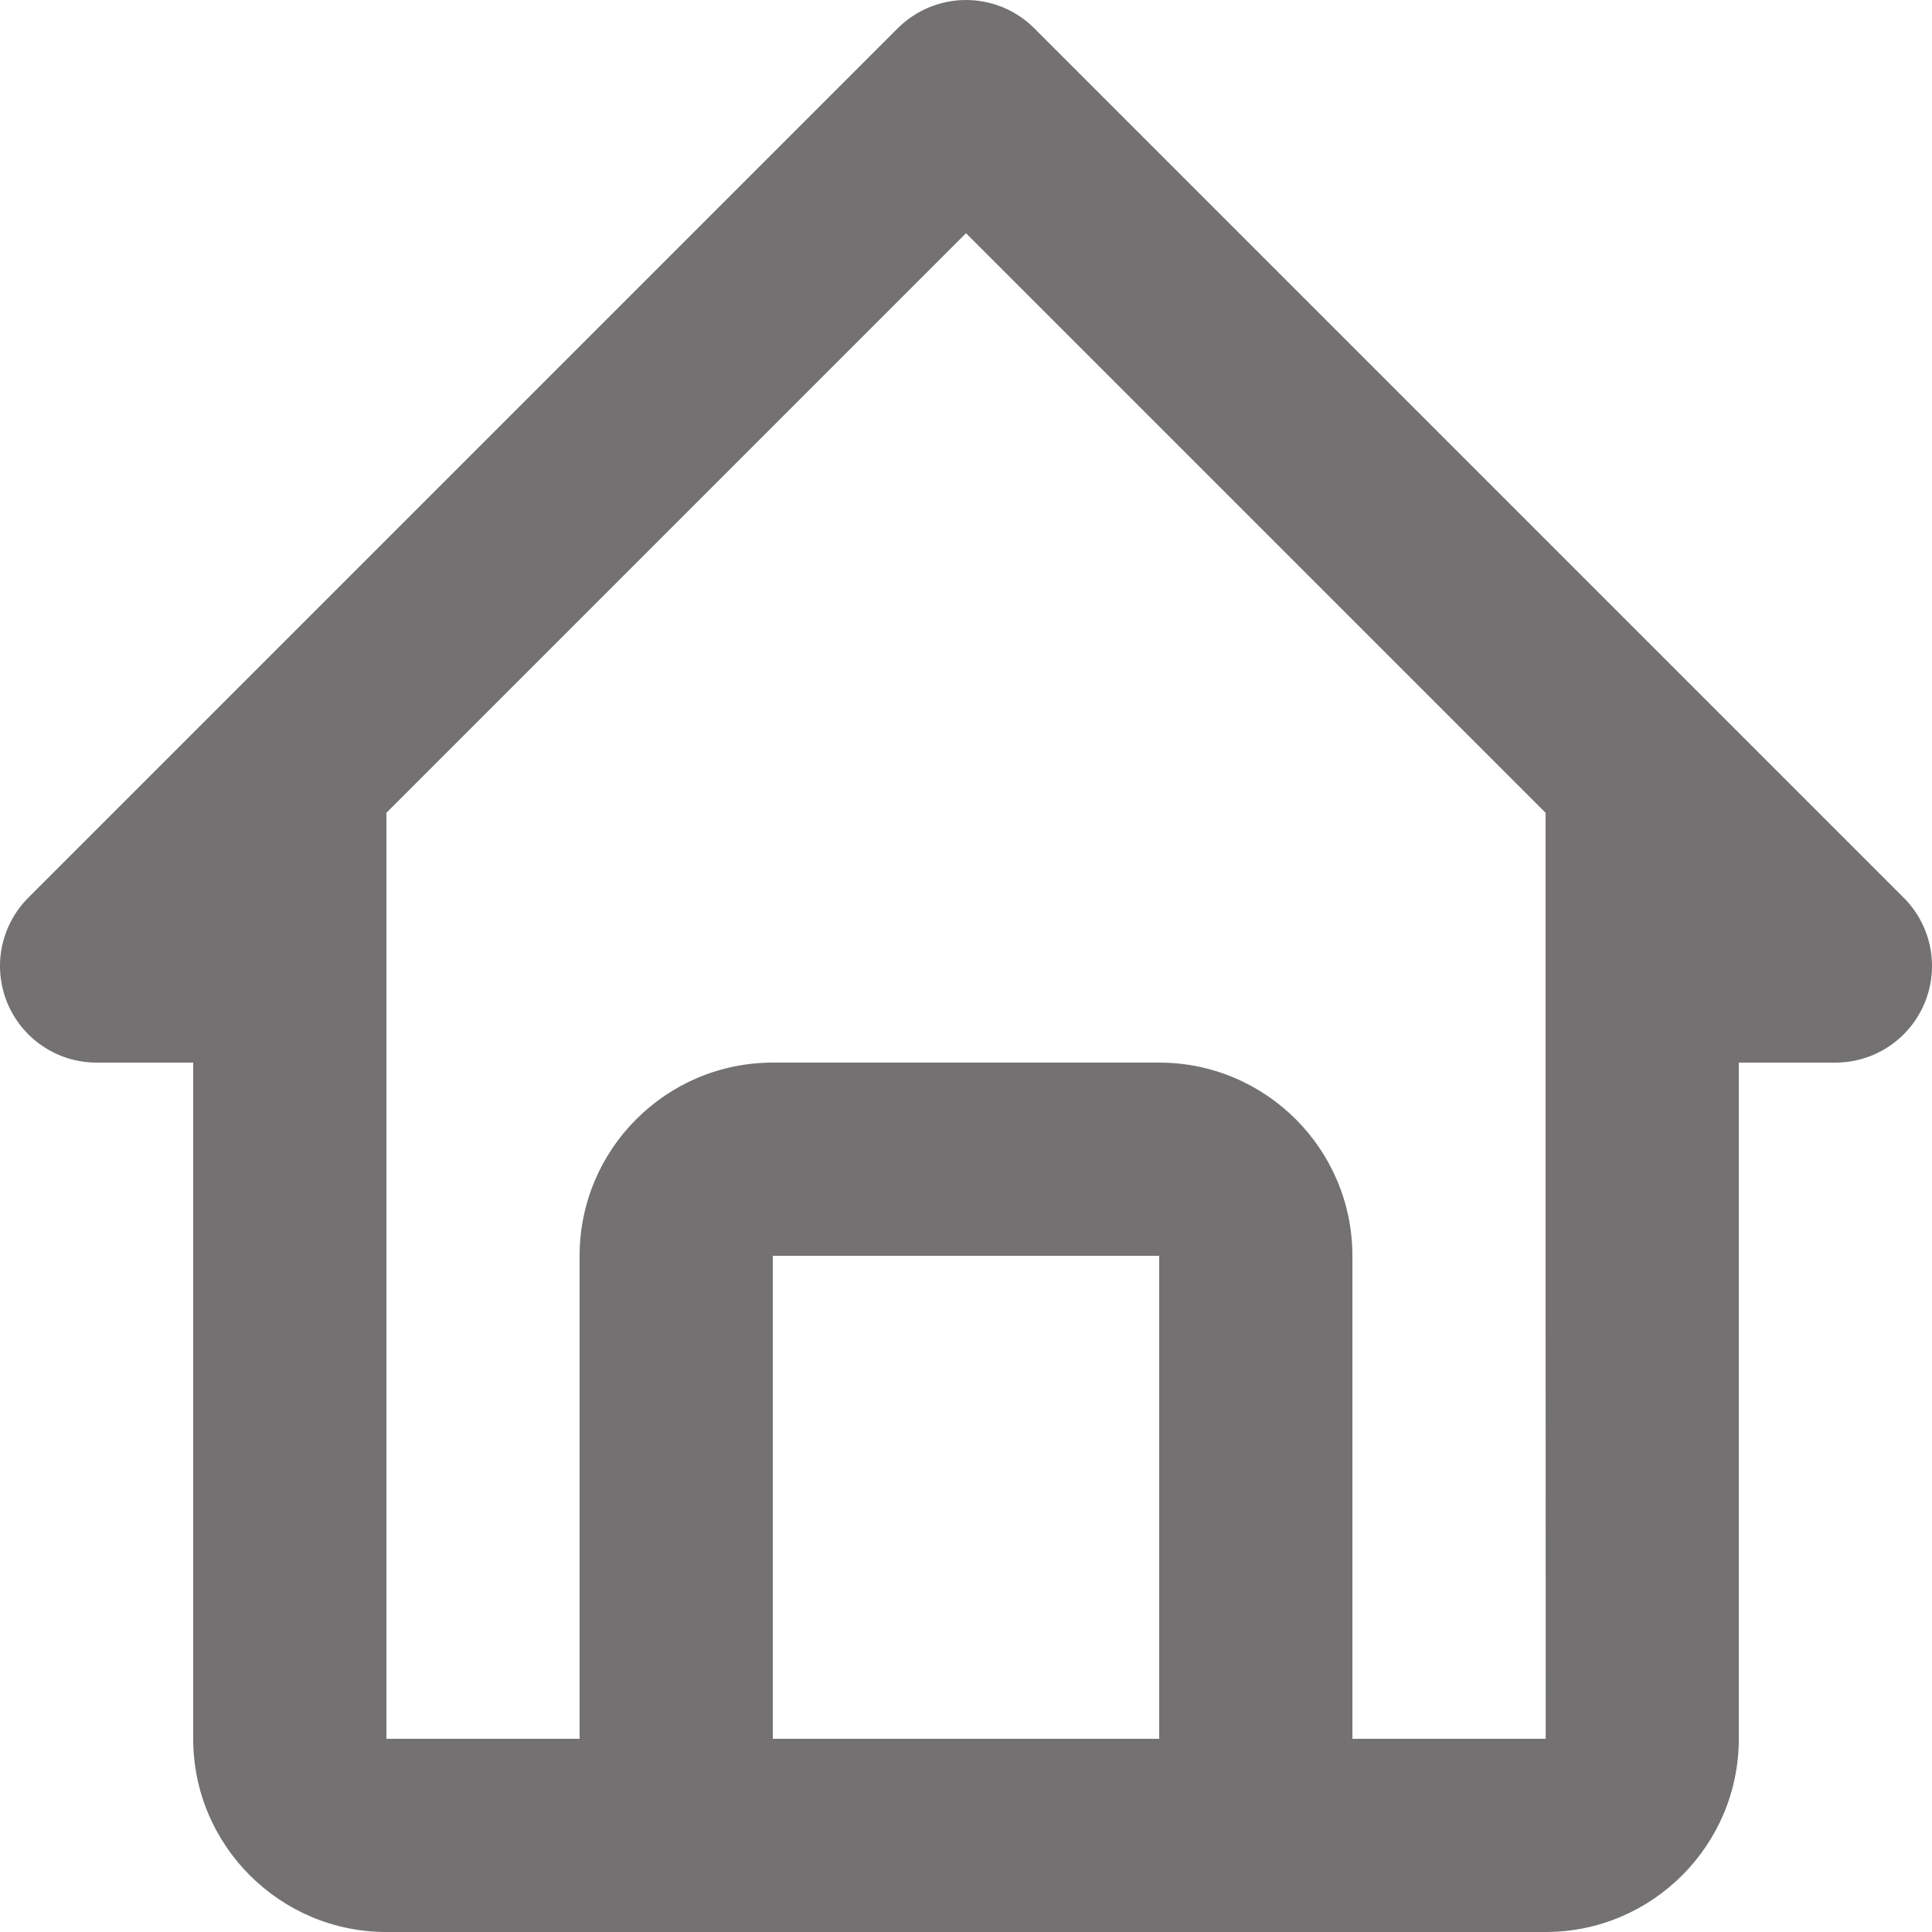 <svg width="40" height="40" viewBox="0 0 40 40" fill="none" xmlns="http://www.w3.org/2000/svg">
<path d="M2 22H4V36C4 38.206 5.794 40 8 40H32C34.206 40 36 38.206 36 36V22H38C38.396 22 38.782 21.883 39.111 21.663C39.44 21.443 39.696 21.131 39.848 20.765C39.999 20.4 40.039 19.998 39.962 19.61C39.885 19.222 39.694 18.866 39.414 18.586L21.414 0.586C21.229 0.401 21.008 0.253 20.765 0.152C20.523 0.052 20.263 0 20 0C19.737 0 19.477 0.052 19.235 0.152C18.992 0.253 18.772 0.401 18.586 0.586L0.586 18.586C0.306 18.866 0.116 19.222 0.038 19.61C-0.039 19.998 0.001 20.4 0.152 20.765C0.304 21.131 0.56 21.443 0.889 21.663C1.218 21.883 1.604 22 2 22ZM16 36V26H24V36H16ZM20 4.828L32 16.828V26L32.002 36H28V26C28 23.794 26.206 22 24 22H16C13.794 22 12 23.794 12 26V36H8V16.828L20 4.828Z" fill="#737171"/>
</svg>
